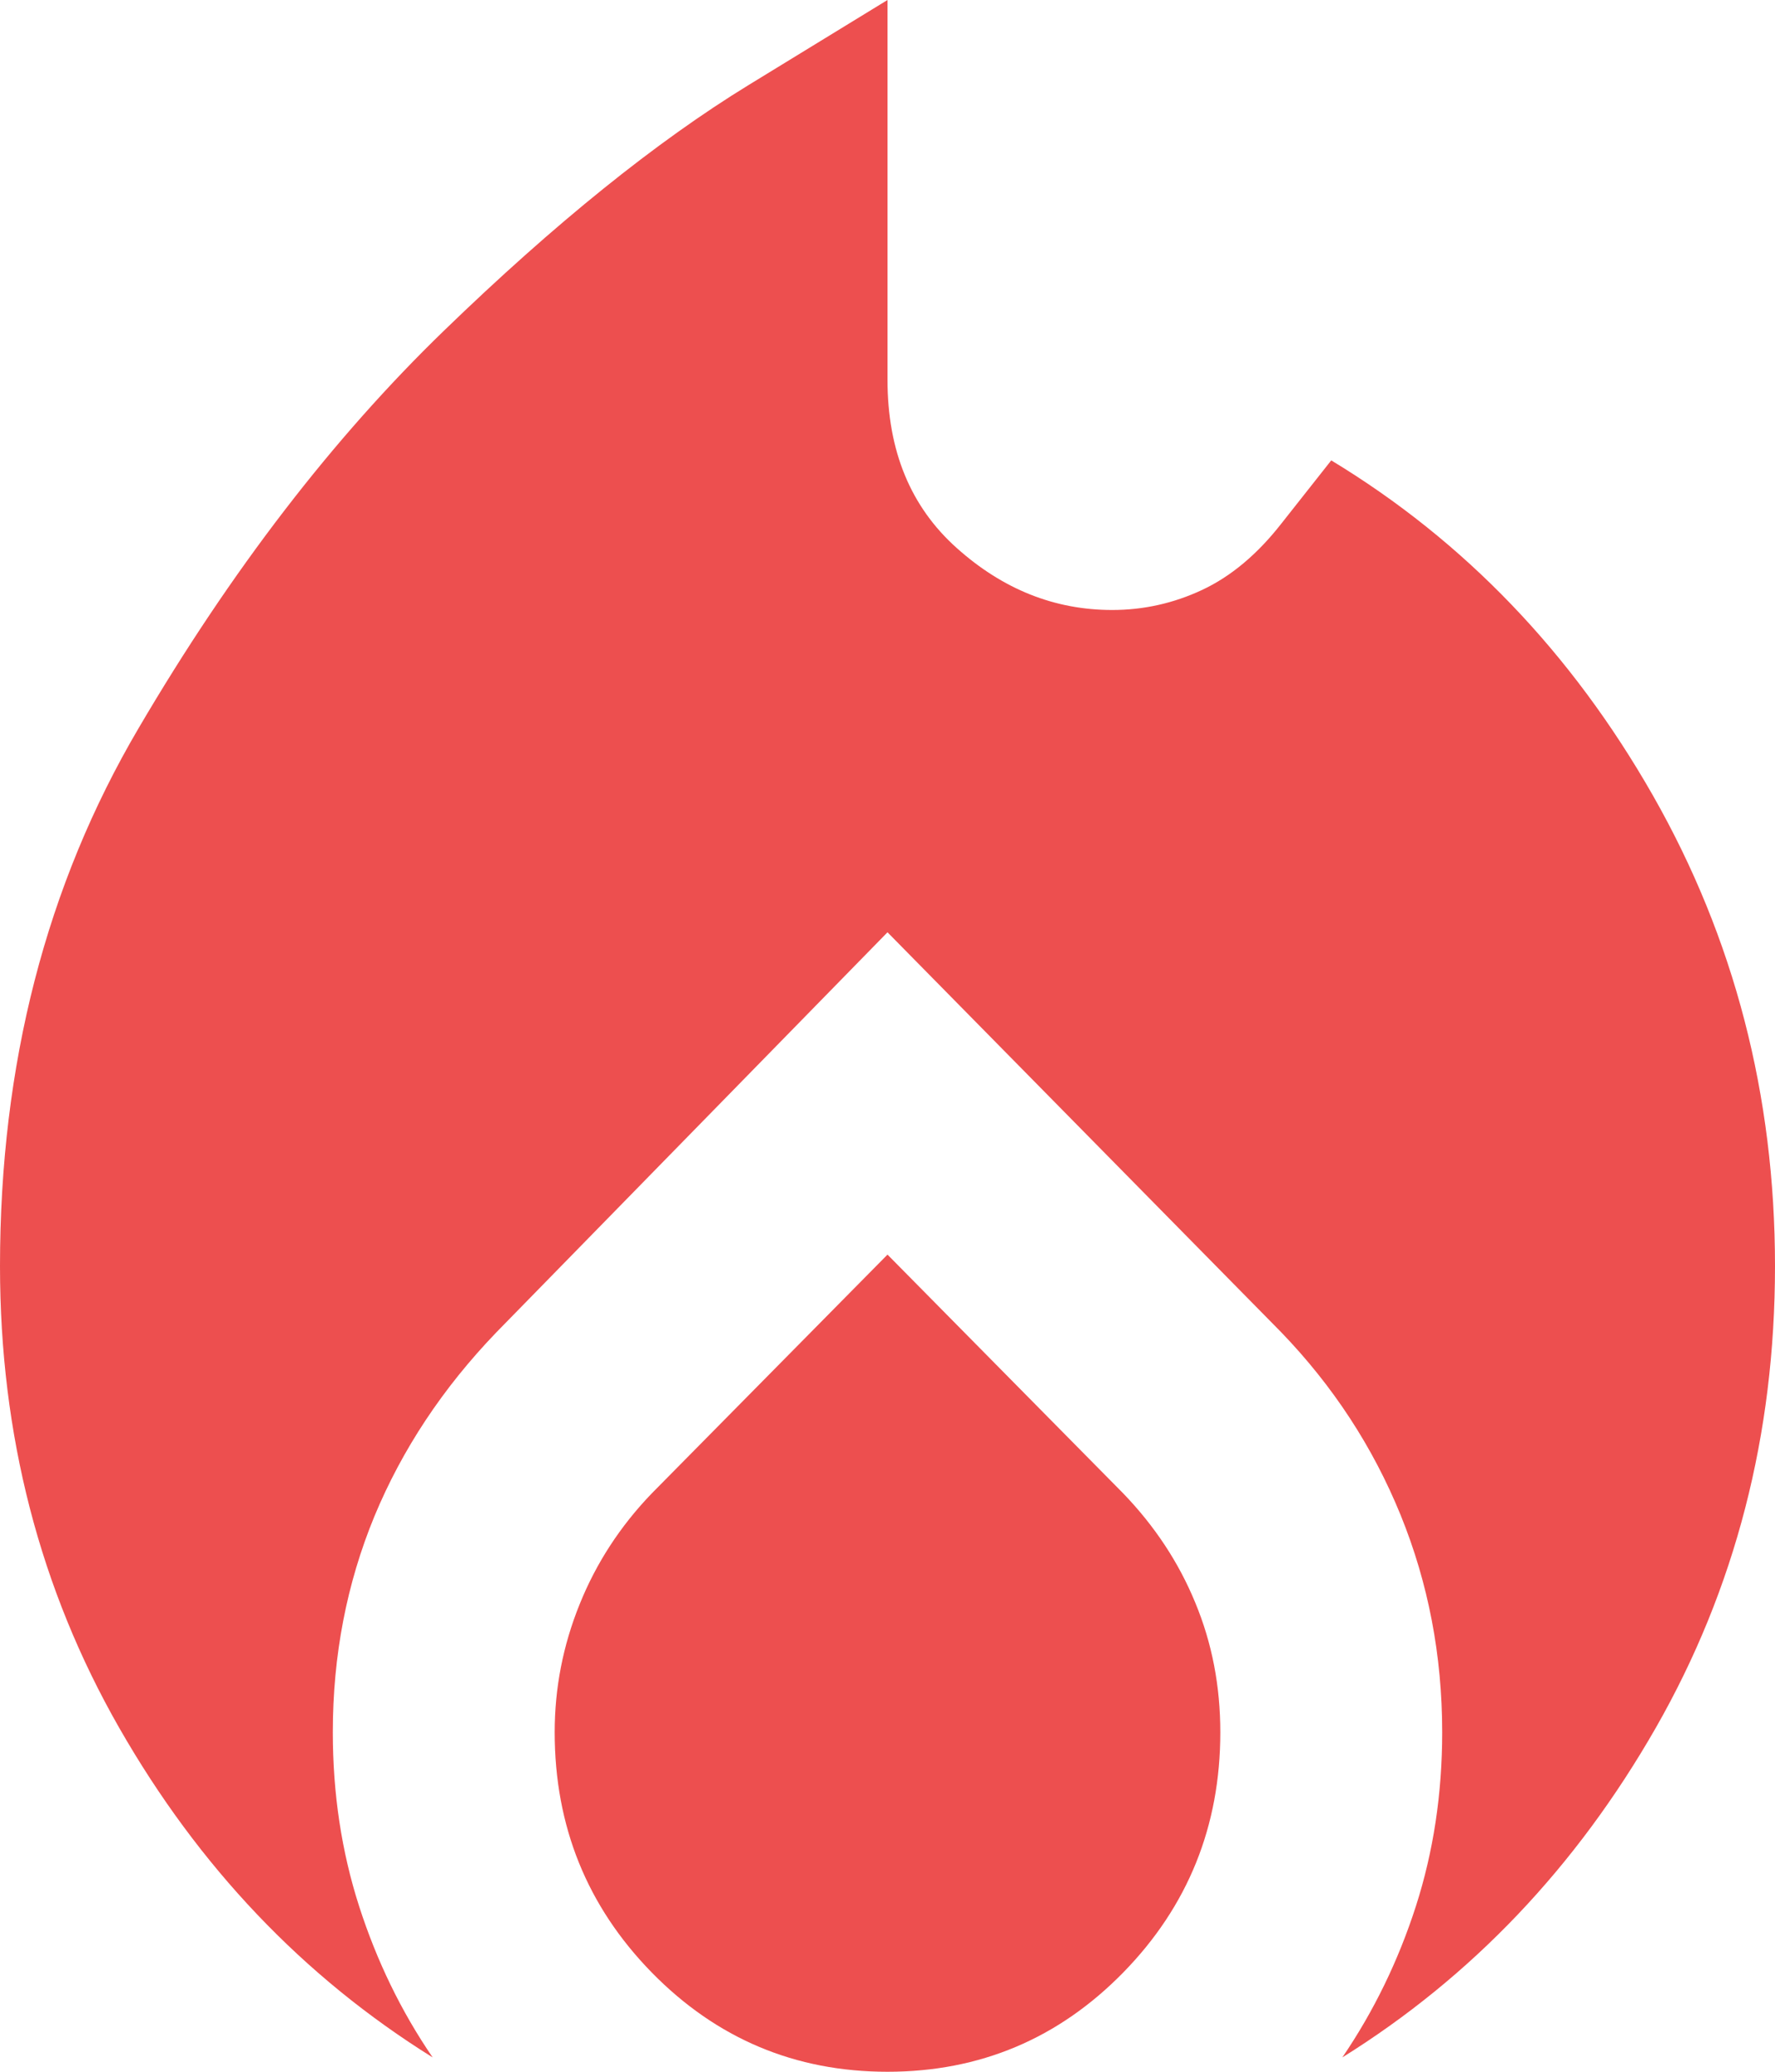 <svg width="12" height="14" viewBox="0 0 12 14" fill="none" xmlns="http://www.w3.org/2000/svg">
<path d="M0 8.556C0 7.194 0.312 5.982 0.938 4.919C1.562 3.856 2.25 2.962 3 2.236C3.75 1.51 4.438 0.956 5.062 0.574L6 0V2.567C6 3.046 6.156 3.425 6.469 3.704C6.781 3.983 7.131 4.122 7.519 4.122C7.731 4.122 7.934 4.077 8.128 3.986C8.322 3.895 8.5 3.746 8.662 3.539L9 3.111C9.9 3.656 10.625 4.411 11.175 5.376C11.725 6.342 12 7.402 12 8.556C12 9.696 11.731 10.737 11.194 11.676C10.656 12.616 9.95 13.358 9.075 13.903C9.287 13.592 9.453 13.251 9.572 12.882C9.691 12.512 9.75 12.12 9.75 11.706C9.75 11.187 9.656 10.698 9.469 10.238C9.281 9.777 9.012 9.366 8.662 9.003L6 6.3L3.356 9.003C2.994 9.379 2.719 9.794 2.531 10.247C2.344 10.701 2.25 11.187 2.25 11.706C2.25 12.12 2.309 12.512 2.428 12.882C2.547 13.251 2.712 13.592 2.925 13.903C2.05 13.358 1.344 12.616 0.806 11.676C0.269 10.737 0 9.696 0 8.556ZM6 8.478L7.594 10.092C7.806 10.312 7.969 10.558 8.081 10.831C8.194 11.103 8.25 11.394 8.25 11.706C8.25 12.341 8.031 12.882 7.594 13.329C7.156 13.776 6.625 14 6 14C5.375 14 4.844 13.776 4.406 13.329C3.969 12.882 3.75 12.341 3.75 11.706C3.75 11.407 3.806 11.119 3.919 10.84C4.031 10.562 4.194 10.312 4.406 10.092L6 8.478Z" fill="#ED4F4F"/>
</svg>
